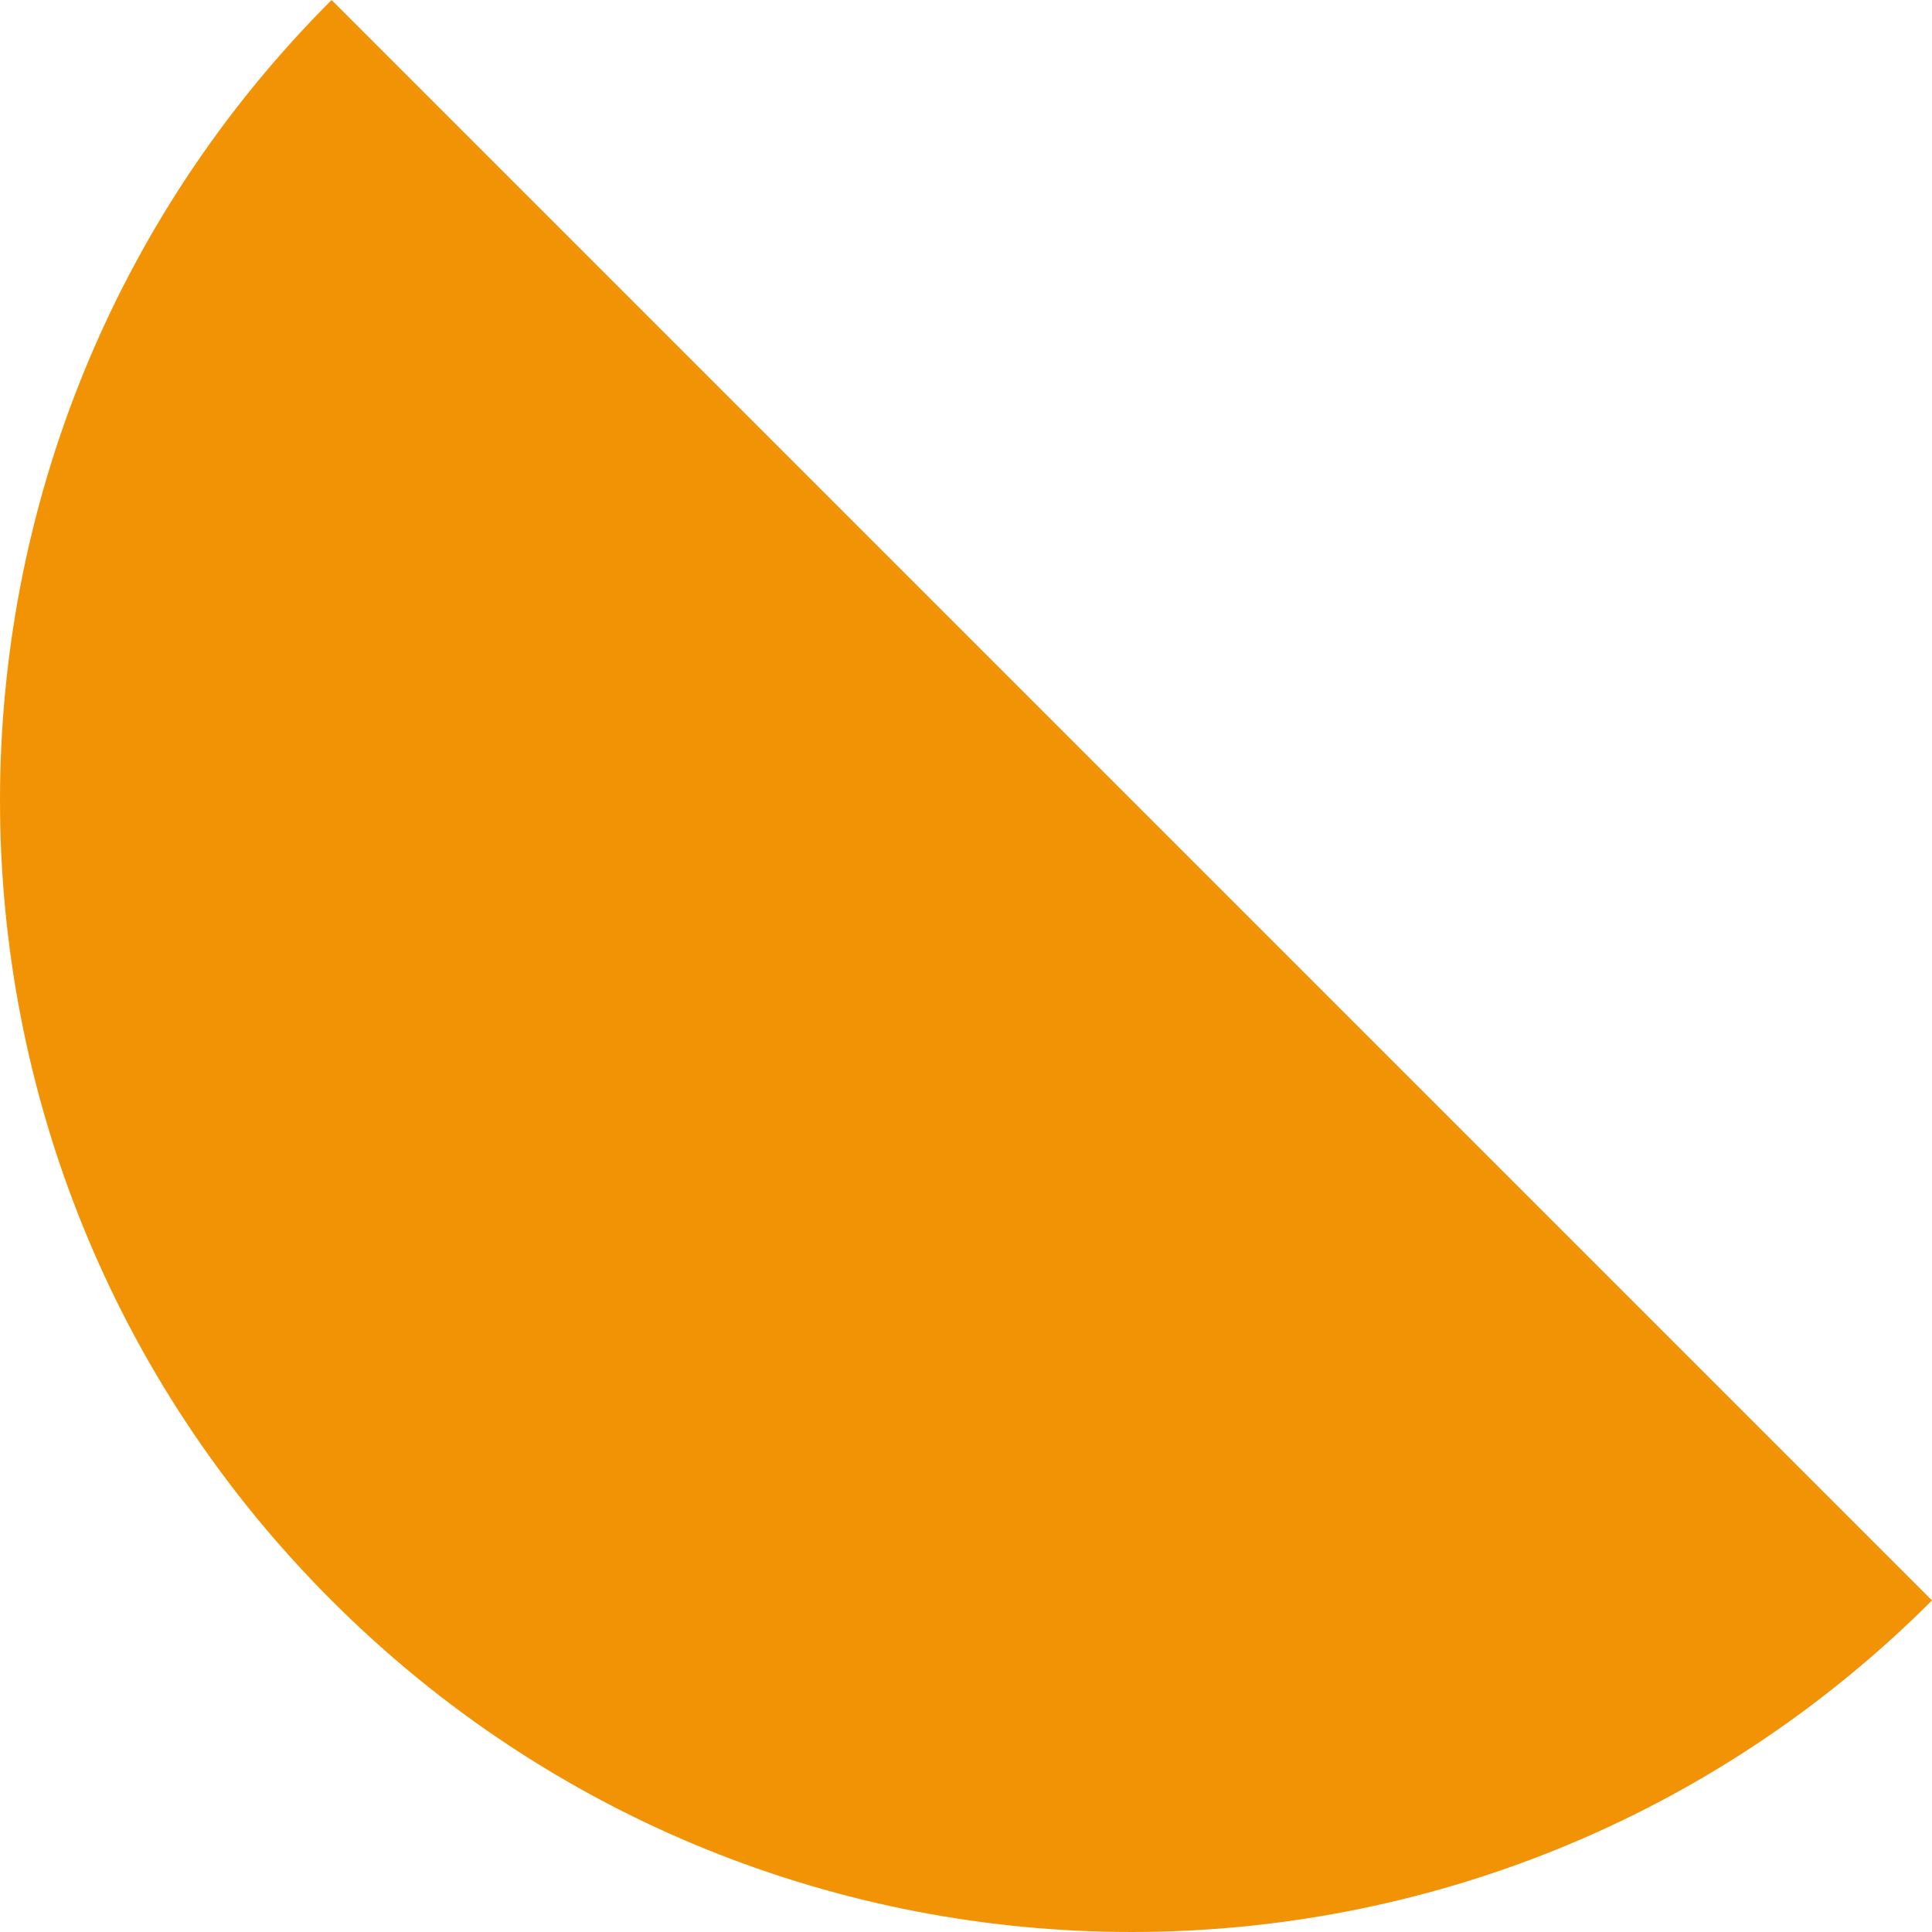 <?xml version="1.0" encoding="utf-8"?>
<!-- Generator: Adobe Illustrator 23.0.3, SVG Export Plug-In . SVG Version: 6.00 Build 0)  -->
<svg version="1.1" id="Layer_1" xmlns="http://www.w3.org/2000/svg" xmlns:xlink="http://www.w3.org/1999/xlink" x="0px" y="0px"
	 width="437px" height="437px" viewBox="0 0 437 437" style="enable-background:new 0 0 437 437;" xml:space="preserve">
<style type="text/css">
	.st0{fill:#f29305;}
</style>
<path class="st0" d="M75,362C-25,262.1-25,100,75,0l362,362C337,462,174.9,462,75,362z"/>
</svg>
